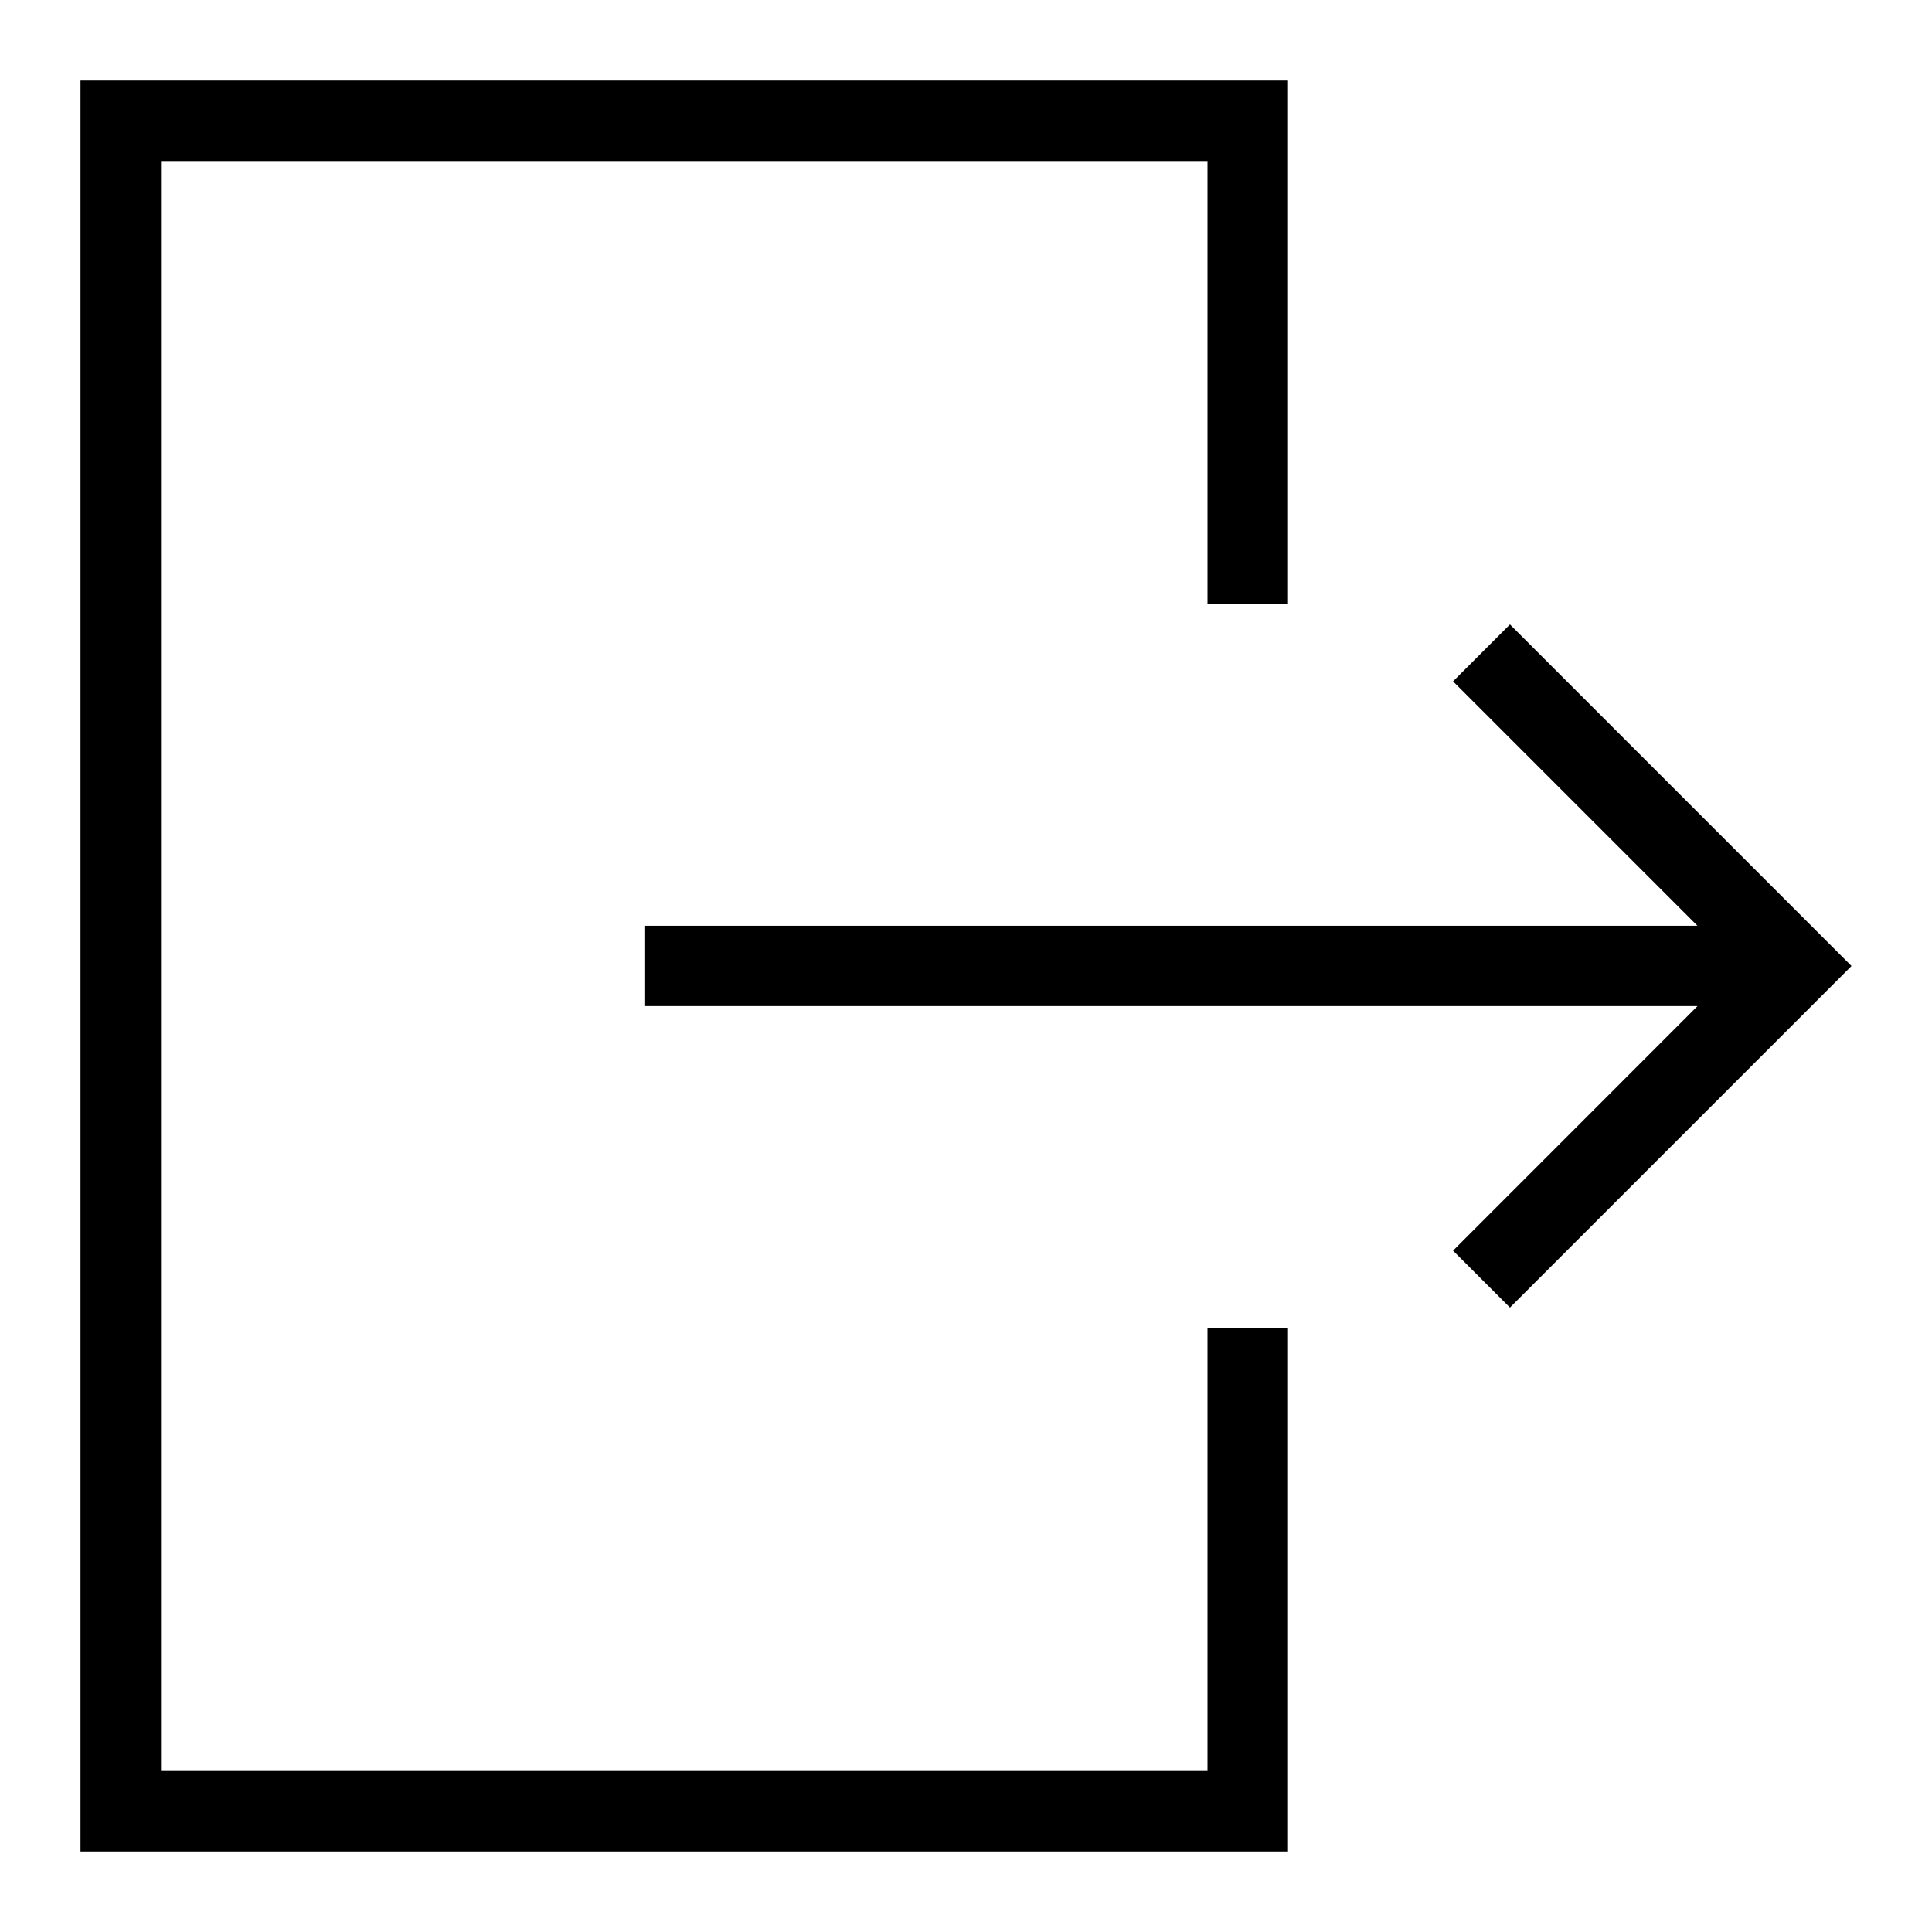 <?xml version="1.0" ?><svg height="24px" version="1.1" viewBox="0 0 24 24" width="24px" xmlns="http://www.w3.org/2000/svg" xmlns:sketch="http://www.bohemiancoding.com/sketch/ns" xmlns:xlink="http://www.w3.org/1999/xlink"><title/><desc/><defs/><g fill="none" fill-rule="evenodd" id="miu" stroke="none" stroke-width="1"><g id="Artboard-1" transform="translate(-359, -407)"><g id="slice" transform="translate(215, 119)"/><path d="M360,408 L360,430 L375,430 L375,423.5 L374,423.5 L374,429 L361,429 L361,409 L374,409 L374,414.5 L375,414.5 L375,408 L360,408 Z M377.05,415.464 L377.757,414.757 L382,419 L377.757,423.243 L377.05,422.536 L380.087,419.498 L367.005,419.498 L367.005,418.5 L380.086,418.5 L377.05,415.464 Z" fill="#000000" id="common-logout-signout-exit-outline-stroke"/></g></g></svg>
